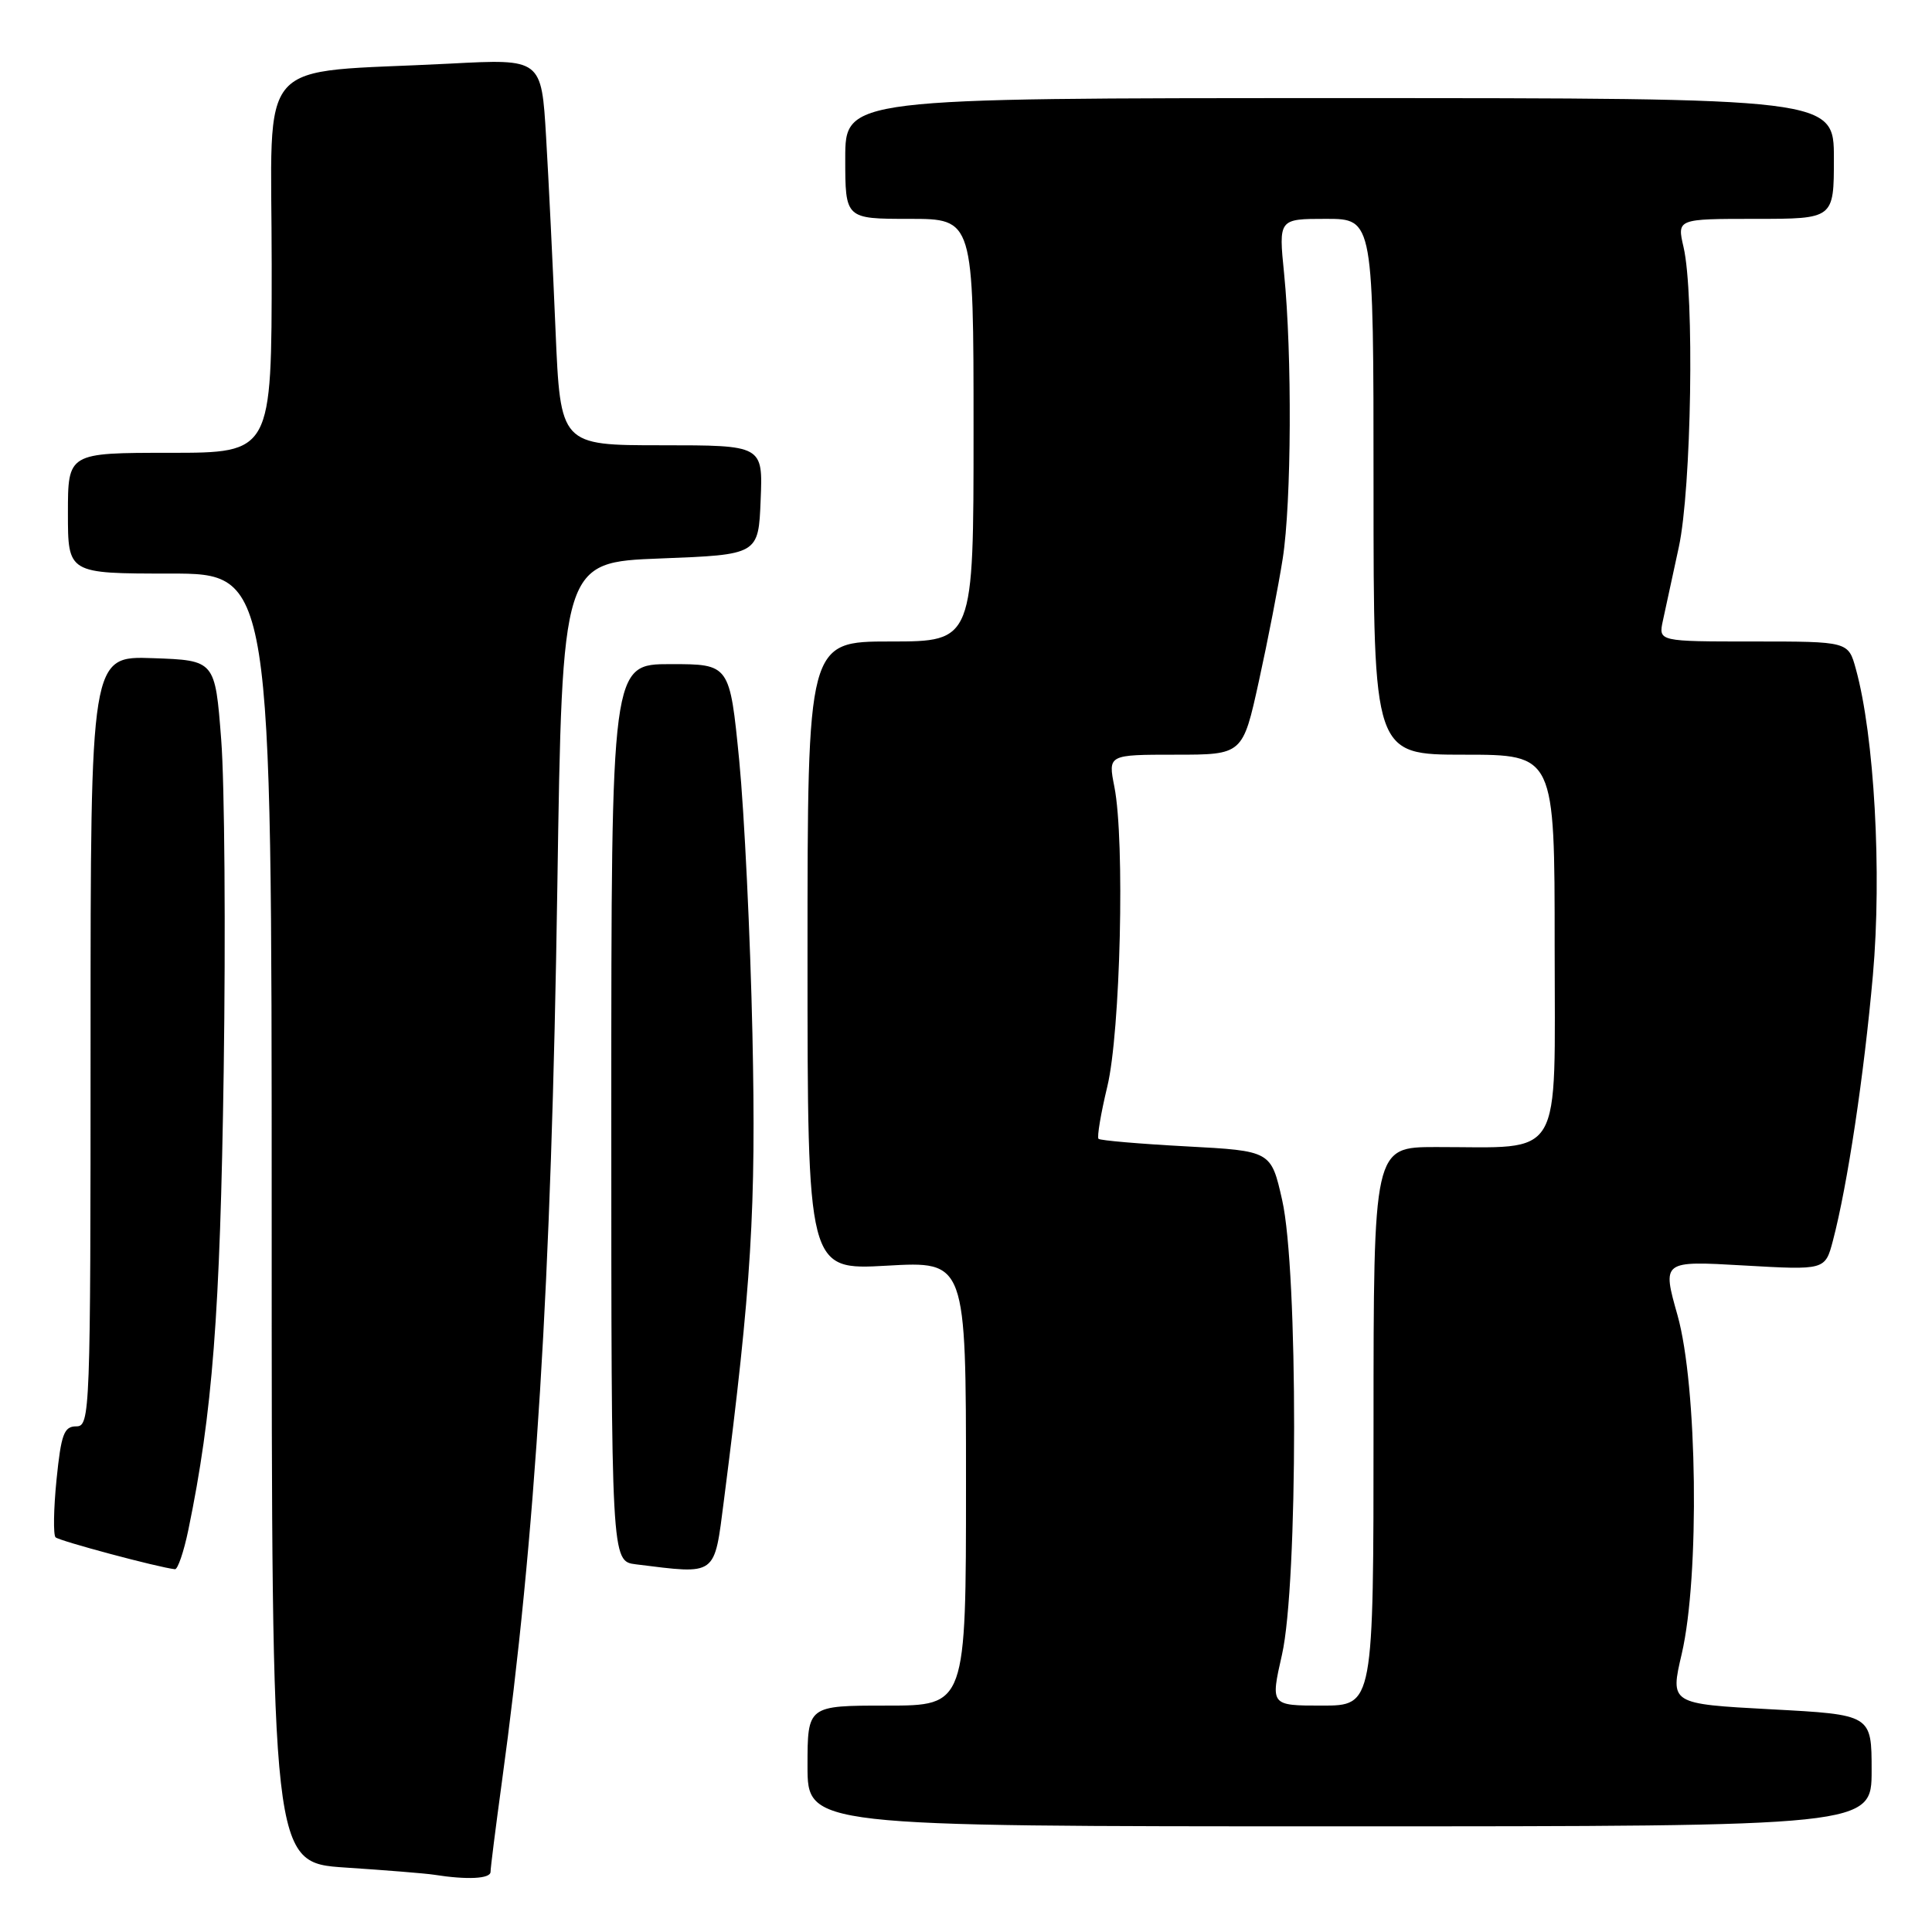 <?xml version="1.0" encoding="UTF-8" standalone="no"?>
<!DOCTYPE svg PUBLIC "-//W3C//DTD SVG 1.1//EN" "http://www.w3.org/Graphics/SVG/1.1/DTD/svg11.dtd" >
<svg xmlns="http://www.w3.org/2000/svg" xmlns:xlink="http://www.w3.org/1999/xlink" version="1.1" viewBox="0 0 256 256">
 <g >
 <path fill="currentColor"
d=" M 65.00 248.03 C 65.00 247.50 65.67 242.22 66.48 236.28 C 70.98 203.51 73.06 170.08 73.85 117.50 C 74.50 74.50 74.50 74.50 87.50 74.00 C 100.50 73.50 100.50 73.50 100.79 66.25 C 101.09 59.00 101.09 59.00 87.67 59.00 C 74.26 59.00 74.26 59.00 73.61 43.75 C 73.26 35.36 72.70 23.84 72.36 18.15 C 71.75 7.79 71.75 7.79 59.62 8.43 C 33.35 9.79 36.00 6.80 36.00 35.10 C 36.00 60.00 36.00 60.00 22.50 60.00 C 9.00 60.00 9.00 60.00 9.00 68.00 C 9.00 76.00 9.00 76.00 22.50 76.00 C 36.00 76.00 36.00 76.00 36.00 161.41 C 36.00 246.81 36.00 246.81 45.75 247.46 C 51.11 247.81 56.40 248.24 57.50 248.41 C 61.92 249.11 65.00 248.95 65.00 248.03 Z  M 248.00 234.60 C 248.00 227.20 248.00 227.20 234.65 226.49 C 221.29 225.77 221.29 225.77 222.84 219.14 C 225.23 208.87 224.91 183.62 222.28 174.28 C 220.24 167.06 220.24 167.06 231.04 167.68 C 241.84 168.30 241.84 168.30 242.87 164.40 C 244.80 157.06 246.99 142.50 248.17 129.20 C 249.37 115.65 248.36 97.51 245.91 88.64 C 244.91 85.00 244.91 85.00 232.33 85.00 C 219.75 85.00 219.75 85.00 220.34 82.25 C 220.66 80.74 221.61 76.35 222.45 72.50 C 224.13 64.74 224.54 39.04 223.08 32.75 C 222.21 29.00 222.21 29.00 232.61 29.00 C 243.00 29.00 243.00 29.00 243.00 21.00 C 243.00 13.00 243.00 13.00 177.50 13.00 C 112.00 13.00 112.00 13.00 112.00 21.00 C 112.00 29.00 112.00 29.00 120.50 29.00 C 129.00 29.00 129.00 29.00 129.00 57.00 C 129.00 85.00 129.00 85.00 118.00 85.00 C 107.00 85.00 107.00 85.00 107.00 126.65 C 107.00 168.30 107.00 168.30 117.50 167.71 C 128.00 167.11 128.00 167.11 128.00 196.56 C 128.00 226.00 128.00 226.00 117.50 226.00 C 107.00 226.00 107.00 226.00 107.00 234.00 C 107.00 242.00 107.00 242.00 177.50 242.00 C 248.00 242.00 248.00 242.00 248.00 234.60 Z  M 24.95 202.75 C 28.16 187.24 29.17 174.14 29.64 142.00 C 29.91 123.57 29.76 103.78 29.31 98.00 C 28.50 87.50 28.50 87.50 20.25 87.21 C 12.00 86.92 12.00 86.92 12.00 137.96 C 12.00 187.42 11.94 189.00 10.10 189.00 C 8.48 189.00 8.10 190.04 7.49 196.06 C 7.10 199.94 7.05 203.38 7.36 203.70 C 7.85 204.18 20.96 207.69 23.18 207.93 C 23.55 207.97 24.35 205.64 24.95 202.75 Z  M 95.93 198.75 C 99.58 170.31 100.20 160.20 99.70 137.00 C 99.42 124.07 98.63 107.76 97.95 100.75 C 96.69 88.00 96.69 88.00 88.85 88.00 C 81.00 88.00 81.00 88.00 81.00 147.44 C 81.00 206.87 81.00 206.87 84.25 207.28 C 95.09 208.62 94.61 208.97 95.93 198.75 Z  M 169.87 219.25 C 172.00 209.88 172.02 168.34 169.89 159.00 C 168.42 152.50 168.42 152.50 157.19 151.90 C 151.02 151.57 145.79 151.12 145.56 150.90 C 145.34 150.67 145.86 147.57 146.72 143.99 C 148.47 136.77 149.07 111.39 147.66 104.25 C 146.82 100.00 146.82 100.00 155.75 100.00 C 164.67 100.00 164.67 100.00 166.81 90.25 C 167.99 84.89 169.41 77.58 169.97 74.00 C 171.13 66.58 171.22 46.97 170.15 36.25 C 169.42 29.00 169.42 29.00 175.71 29.00 C 182.00 29.00 182.00 29.00 182.00 64.50 C 182.00 100.00 182.00 100.00 194.00 100.00 C 206.00 100.00 206.00 100.00 206.00 125.37 C 206.00 154.29 207.37 151.97 190.25 151.99 C 182.00 152.00 182.00 152.00 182.00 189.00 C 182.00 226.00 182.00 226.00 175.17 226.00 C 168.34 226.00 168.34 226.00 169.87 219.25 Z "/>
</g>
</svg>